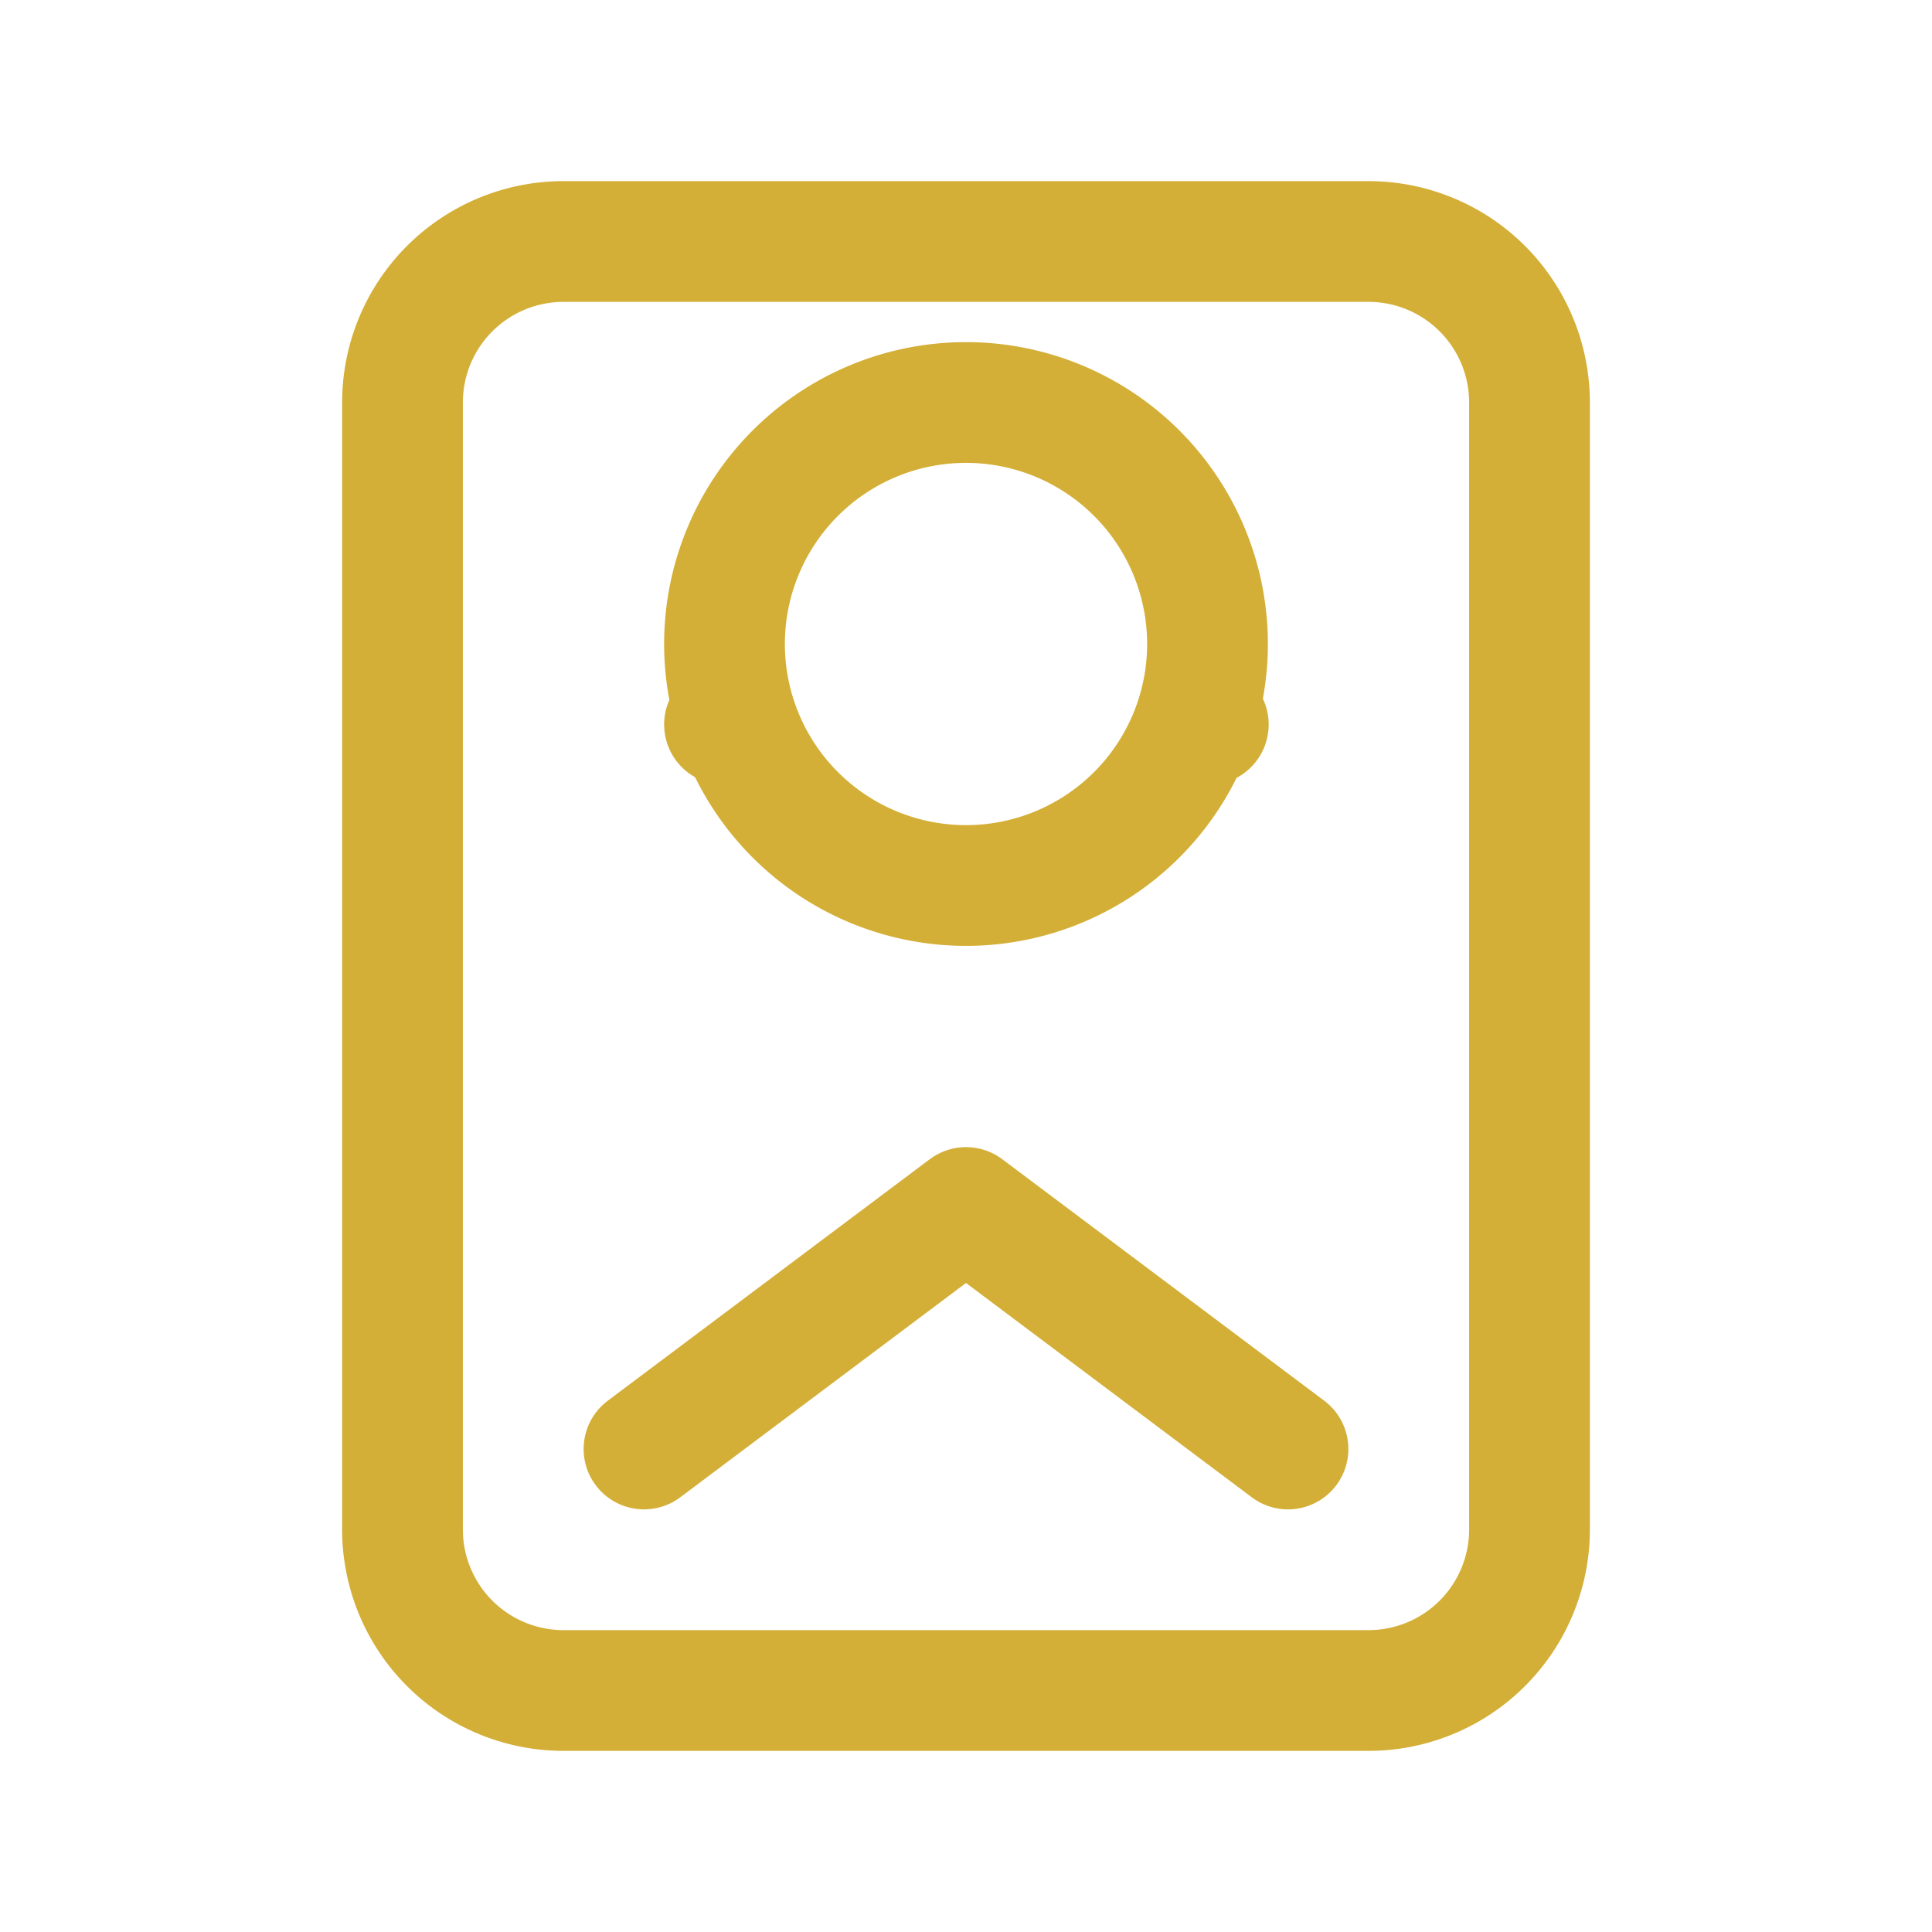 <svg xmlns="http://www.w3.org/2000/svg" viewBox="0 0 24 24" fill="none" stroke="#D4AF37" stroke-width="1.5" stroke-linecap="round" stroke-linejoin="round">
  <path d="M19 5v14a2 2 0 0 1-2 2H7a2 2 0 0 1-2-2V5a2 2 0 0 1 2-2h10a2 2 0 0 1 2 2z"/>
  <path d="M12 11a3 3 0 1 0 0-6 3 3 0 0 0 0 6z"/>
  <path d="M8 18 12 15 16 18"/>
  <path d="M9 9h.01"/>
  <path d="M15 9h.01"/>
</svg>